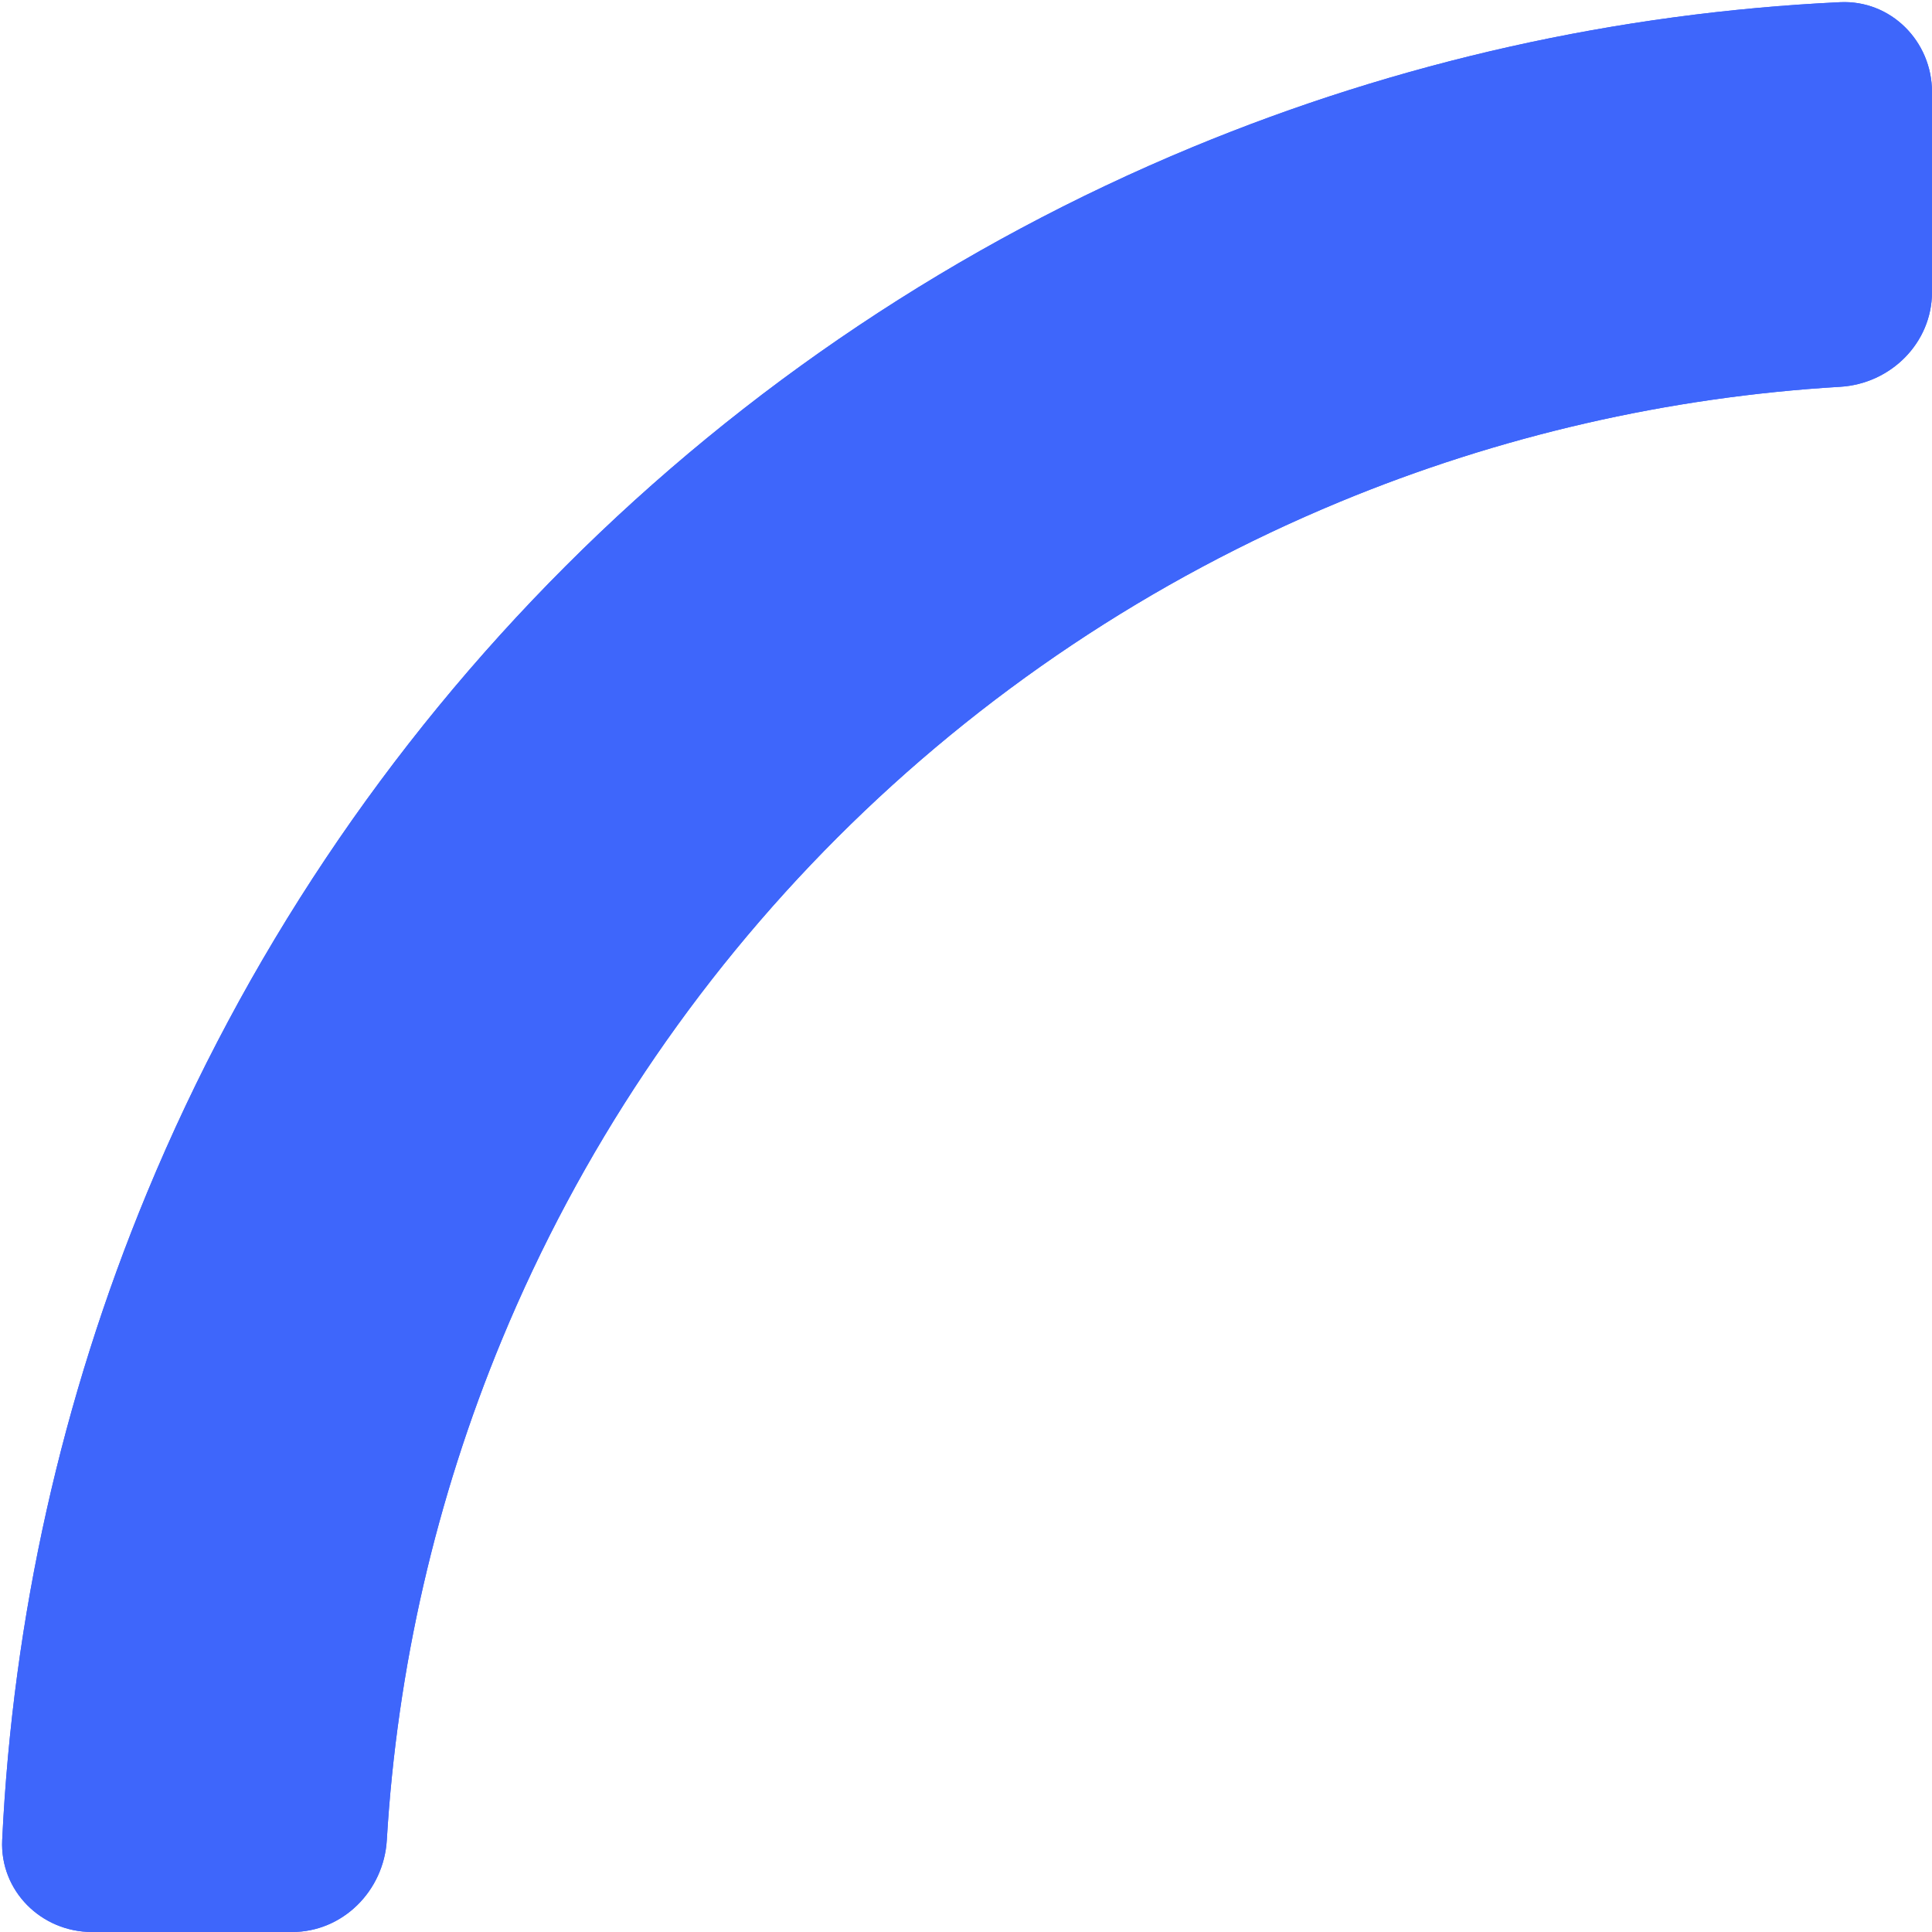<svg width="336" height="336" viewBox="0 0 336 336" fill="#3e66fb" xmlns="http://www.w3.org/2000/svg">
<path d="M336 16C336 7.163 328.832 -0.04 320.006 0.381C281.345 2.223 243.251 10.734 207.418 25.576C166.653 42.462 129.613 67.212 98.412 98.412C67.212 129.613 42.462 166.653 25.576 207.418C10.734 243.251 2.223 281.345 0.381 320.006C-0.04 328.832 7.163 336 16 336H50.796C59.633 336 66.747 328.83 67.271 320.009C69.05 290.125 75.803 260.708 87.288 232.98C100.817 200.319 120.646 170.642 145.644 145.644C170.642 120.646 200.319 100.817 232.98 87.288C260.707 75.803 290.125 69.05 320.009 67.271C328.83 66.747 336 59.633 336 50.796V16Z" fill="#3e66fb"/>
<path d="M336 16C336 7.163 328.832 -0.04 320.006 0.381C281.345 2.223 243.251 10.734 207.418 25.576C166.653 42.462 129.613 67.212 98.412 98.412C67.212 129.613 42.462 166.653 25.576 207.418C10.734 243.251 2.223 281.345 0.381 320.006C-0.04 328.832 7.163 336 16 336H50.796C59.633 336 66.747 328.83 67.271 320.009C69.05 290.125 75.803 260.708 87.288 232.98C100.817 200.319 120.646 170.642 145.644 145.644C170.642 120.646 200.319 100.817 232.98 87.288C260.707 75.803 290.125 69.05 320.009 67.271C328.83 66.747 336 59.633 336 50.796V16Z"/>
</svg>
